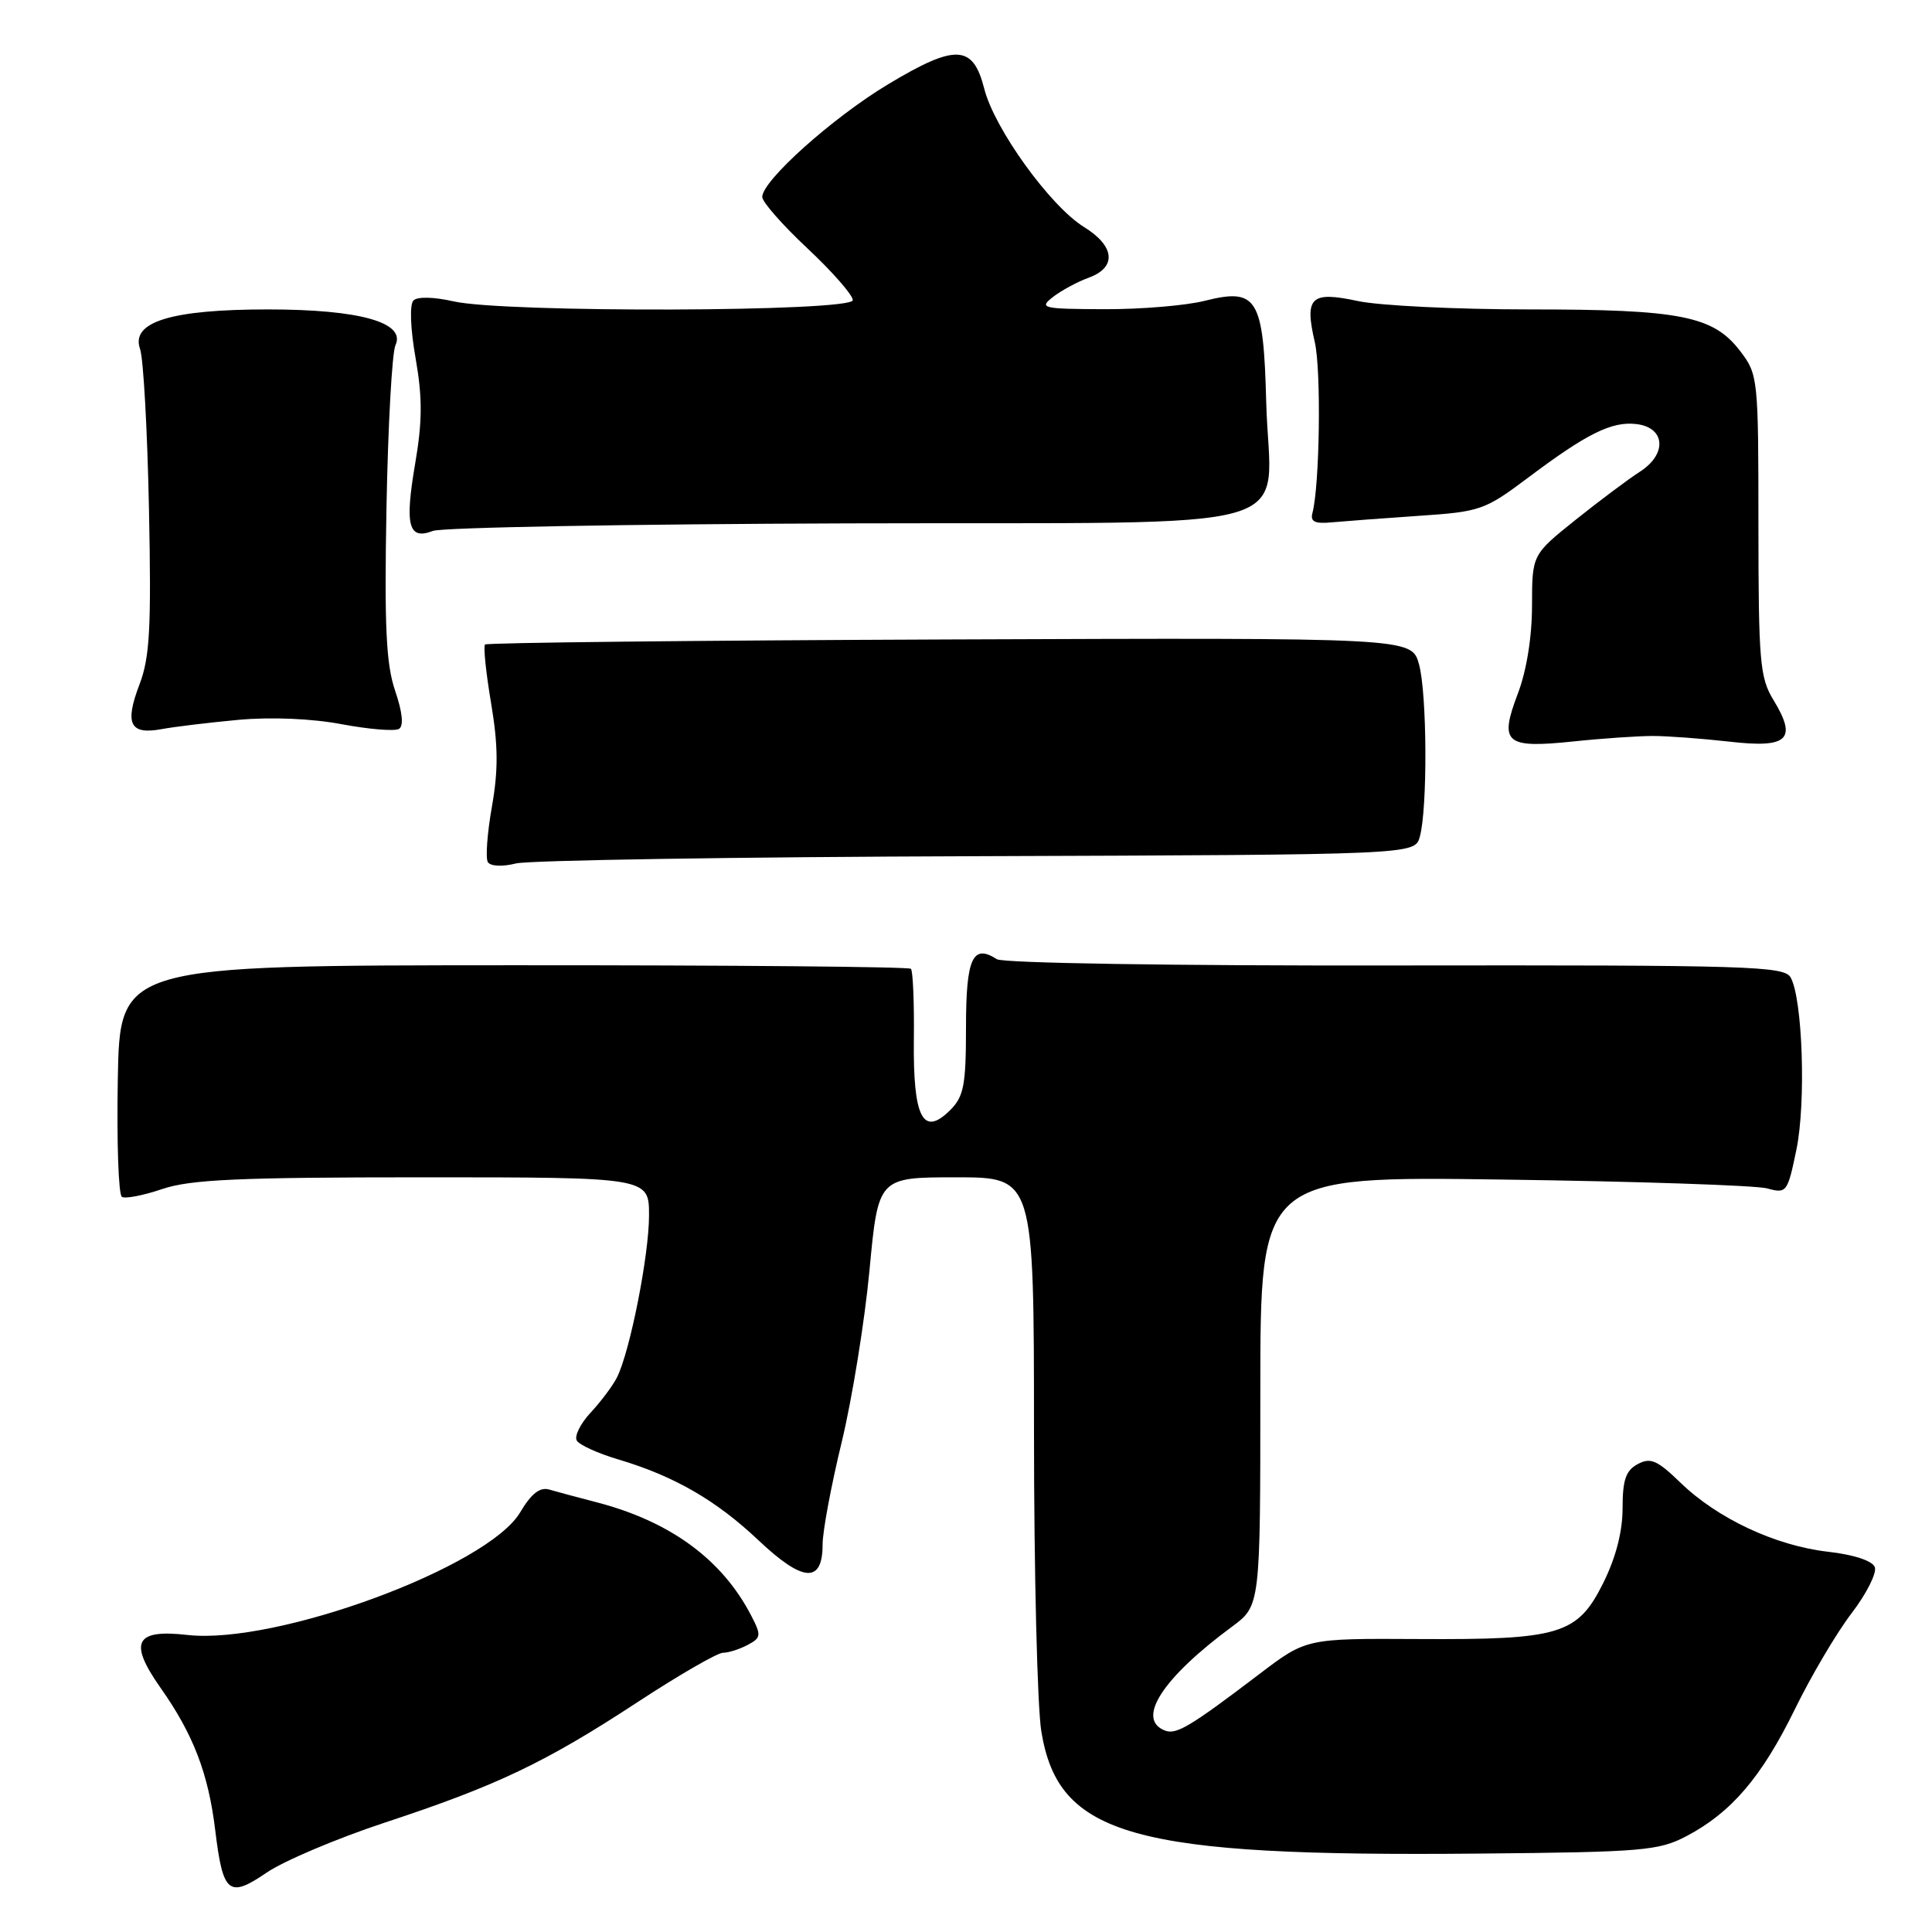 <?xml version="1.0" encoding="UTF-8" standalone="no"?>
<!DOCTYPE svg PUBLIC "-//W3C//DTD SVG 1.1//EN" "http://www.w3.org/Graphics/SVG/1.1/DTD/svg11.dtd" >
<svg xmlns="http://www.w3.org/2000/svg" xmlns:xlink="http://www.w3.org/1999/xlink" version="1.1" viewBox="0 0 256 256">
 <g >
 <path fill="currentColor"
d=" M 51.00 241.50 C 65.84 236.61 72.26 233.55 84.48 225.54 C 89.97 221.94 95.07 219.00 95.80 219.00 C 96.53 219.00 98.00 218.53 99.07 217.96 C 100.86 217.01 100.90 216.70 99.54 214.08 C 95.68 206.62 88.80 201.58 78.98 199.04 C 76.52 198.40 73.71 197.65 72.76 197.37 C 71.54 197.02 70.39 197.92 68.94 200.37 C 64.67 207.62 36.59 217.98 24.83 216.64 C 17.88 215.85 17.01 217.59 21.29 223.67 C 25.63 229.83 27.61 235.01 28.52 242.52 C 29.54 250.93 30.31 251.56 35.35 248.12 C 37.63 246.57 44.67 243.59 51.00 241.50 Z  M 223.50 243.28 C 229.42 240.16 233.44 235.45 237.82 226.50 C 239.97 222.10 243.35 216.37 245.34 213.77 C 247.33 211.17 248.71 208.42 248.42 207.65 C 248.10 206.81 245.64 206.00 242.19 205.61 C 235.25 204.81 227.55 201.20 222.67 196.46 C 219.59 193.48 218.70 193.09 217.01 194.00 C 215.43 194.84 215.00 196.09 215.00 199.84 C 215.00 202.95 214.11 206.39 212.44 209.75 C 209.03 216.59 206.73 217.29 187.88 217.18 C 173.09 217.10 173.09 217.10 166.90 221.80 C 157.72 228.78 155.87 229.89 154.37 229.31 C 150.49 227.82 154.00 222.37 163.25 215.54 C 167.00 212.76 167.00 212.76 167.00 184.31 C 167.00 155.85 167.00 155.85 199.25 156.30 C 216.99 156.54 232.70 157.07 234.16 157.47 C 236.73 158.18 236.86 158.01 238.03 152.35 C 239.32 146.15 238.86 132.36 237.27 129.52 C 236.42 128.01 231.85 127.87 184.92 127.93 C 155.54 127.98 132.90 127.62 132.09 127.10 C 128.88 125.02 128.00 126.97 128.00 136.11 C 128.00 143.76 127.71 145.29 125.93 147.07 C 122.31 150.69 120.98 148.16 121.09 137.80 C 121.15 132.88 120.97 128.64 120.70 128.37 C 120.43 128.10 96.74 127.89 68.05 127.90 C 15.88 127.92 15.88 127.92 15.61 143.00 C 15.46 151.30 15.70 158.31 16.15 158.59 C 16.59 158.87 19.01 158.40 21.51 157.55 C 25.22 156.29 31.63 156.00 56.03 156.00 C 86.00 156.00 86.00 156.00 86.00 161.05 C 86.00 166.33 83.48 179.06 81.76 182.50 C 81.21 183.60 79.64 185.70 78.27 187.17 C 76.90 188.64 76.08 190.31 76.43 190.89 C 76.79 191.47 79.25 192.59 81.89 193.37 C 89.35 195.59 94.89 198.79 100.54 204.13 C 106.42 209.68 109.00 209.84 109.00 204.64 C 109.00 202.91 110.14 196.81 111.53 191.09 C 112.91 185.36 114.57 175.12 115.21 168.34 C 116.37 156.00 116.37 156.00 126.69 156.00 C 137.00 156.00 137.00 156.00 137.01 189.75 C 137.01 208.31 137.45 226.16 137.98 229.42 C 140.26 243.31 150.04 246.04 196.00 245.61 C 217.73 245.41 219.80 245.23 223.50 243.28 Z  M 129.48 113.45 C 187.47 113.25 187.47 113.25 188.13 110.88 C 189.17 107.17 189.10 91.89 188.02 88.00 C 187.04 84.50 187.04 84.50 125.87 84.73 C 92.23 84.86 64.51 85.16 64.27 85.40 C 64.03 85.63 64.39 89.13 65.07 93.16 C 66.01 98.75 66.04 102.02 65.18 106.89 C 64.56 110.40 64.32 113.71 64.64 114.23 C 64.99 114.79 66.55 114.87 68.37 114.41 C 70.09 113.99 97.59 113.55 129.48 113.45 Z  M 219.00 97.52 C 220.93 97.52 225.49 97.86 229.14 98.27 C 236.94 99.17 238.18 97.99 234.98 92.73 C 233.19 89.80 233.01 87.64 233.00 69.59 C 233.00 50.10 232.95 49.62 230.59 46.53 C 227.03 41.86 222.70 41.00 202.68 41.00 C 193.01 41.00 182.77 40.50 179.93 39.89 C 173.68 38.55 172.83 39.36 174.22 45.35 C 175.08 49.11 174.87 64.32 173.90 68.00 C 173.60 69.13 174.24 69.43 176.50 69.21 C 178.15 69.06 183.32 68.67 188.00 68.35 C 196.14 67.81 196.75 67.59 202.46 63.31 C 210.27 57.44 213.56 55.81 216.82 56.19 C 220.67 56.64 220.94 60.16 217.30 62.50 C 215.76 63.49 211.91 66.37 208.75 68.90 C 203.01 73.50 203.01 73.50 203.00 80.24 C 203.00 84.40 202.28 88.87 201.12 91.91 C 198.63 98.48 199.44 99.18 208.44 98.25 C 212.32 97.84 217.07 97.52 219.00 97.52 Z  M 31.63 95.38 C 35.97 94.99 41.33 95.21 45.32 95.97 C 48.92 96.64 52.32 96.92 52.87 96.58 C 53.51 96.19 53.33 94.38 52.36 91.54 C 51.16 88.01 50.92 83.07 51.21 67.30 C 51.41 56.41 51.95 46.71 52.40 45.74 C 53.81 42.73 47.66 41.00 35.50 41.00 C 22.66 41.00 17.29 42.66 18.56 46.25 C 19.00 47.49 19.53 57.02 19.74 67.44 C 20.06 83.23 19.85 87.10 18.49 90.67 C 16.49 95.90 17.21 97.38 21.37 96.62 C 23.09 96.30 27.71 95.74 31.63 95.38 Z  M 112.50 69.35 C 174.75 69.16 168.25 71.05 167.78 53.28 C 167.42 39.47 166.59 38.11 159.63 39.86 C 157.15 40.49 151.15 40.99 146.31 40.97 C 138.12 40.94 137.64 40.83 139.50 39.37 C 140.60 38.51 142.74 37.35 144.25 36.80 C 148.00 35.44 147.75 32.62 143.65 30.09 C 139.17 27.33 131.76 17.06 130.42 11.76 C 128.93 5.89 126.64 5.79 117.69 11.16 C 110.35 15.57 101.00 23.94 101.00 26.10 C 101.00 26.76 103.70 29.83 107.00 32.92 C 110.30 36.01 113.00 39.10 113.00 39.77 C 113.00 41.33 66.76 41.47 60.09 39.93 C 57.49 39.34 55.31 39.29 54.79 39.81 C 54.26 40.34 54.37 43.49 55.07 47.47 C 55.99 52.74 55.97 55.83 55.00 61.51 C 53.61 69.65 54.13 71.60 57.36 70.35 C 58.54 69.89 83.35 69.44 112.50 69.35 Z "/>
</g>
</svg>